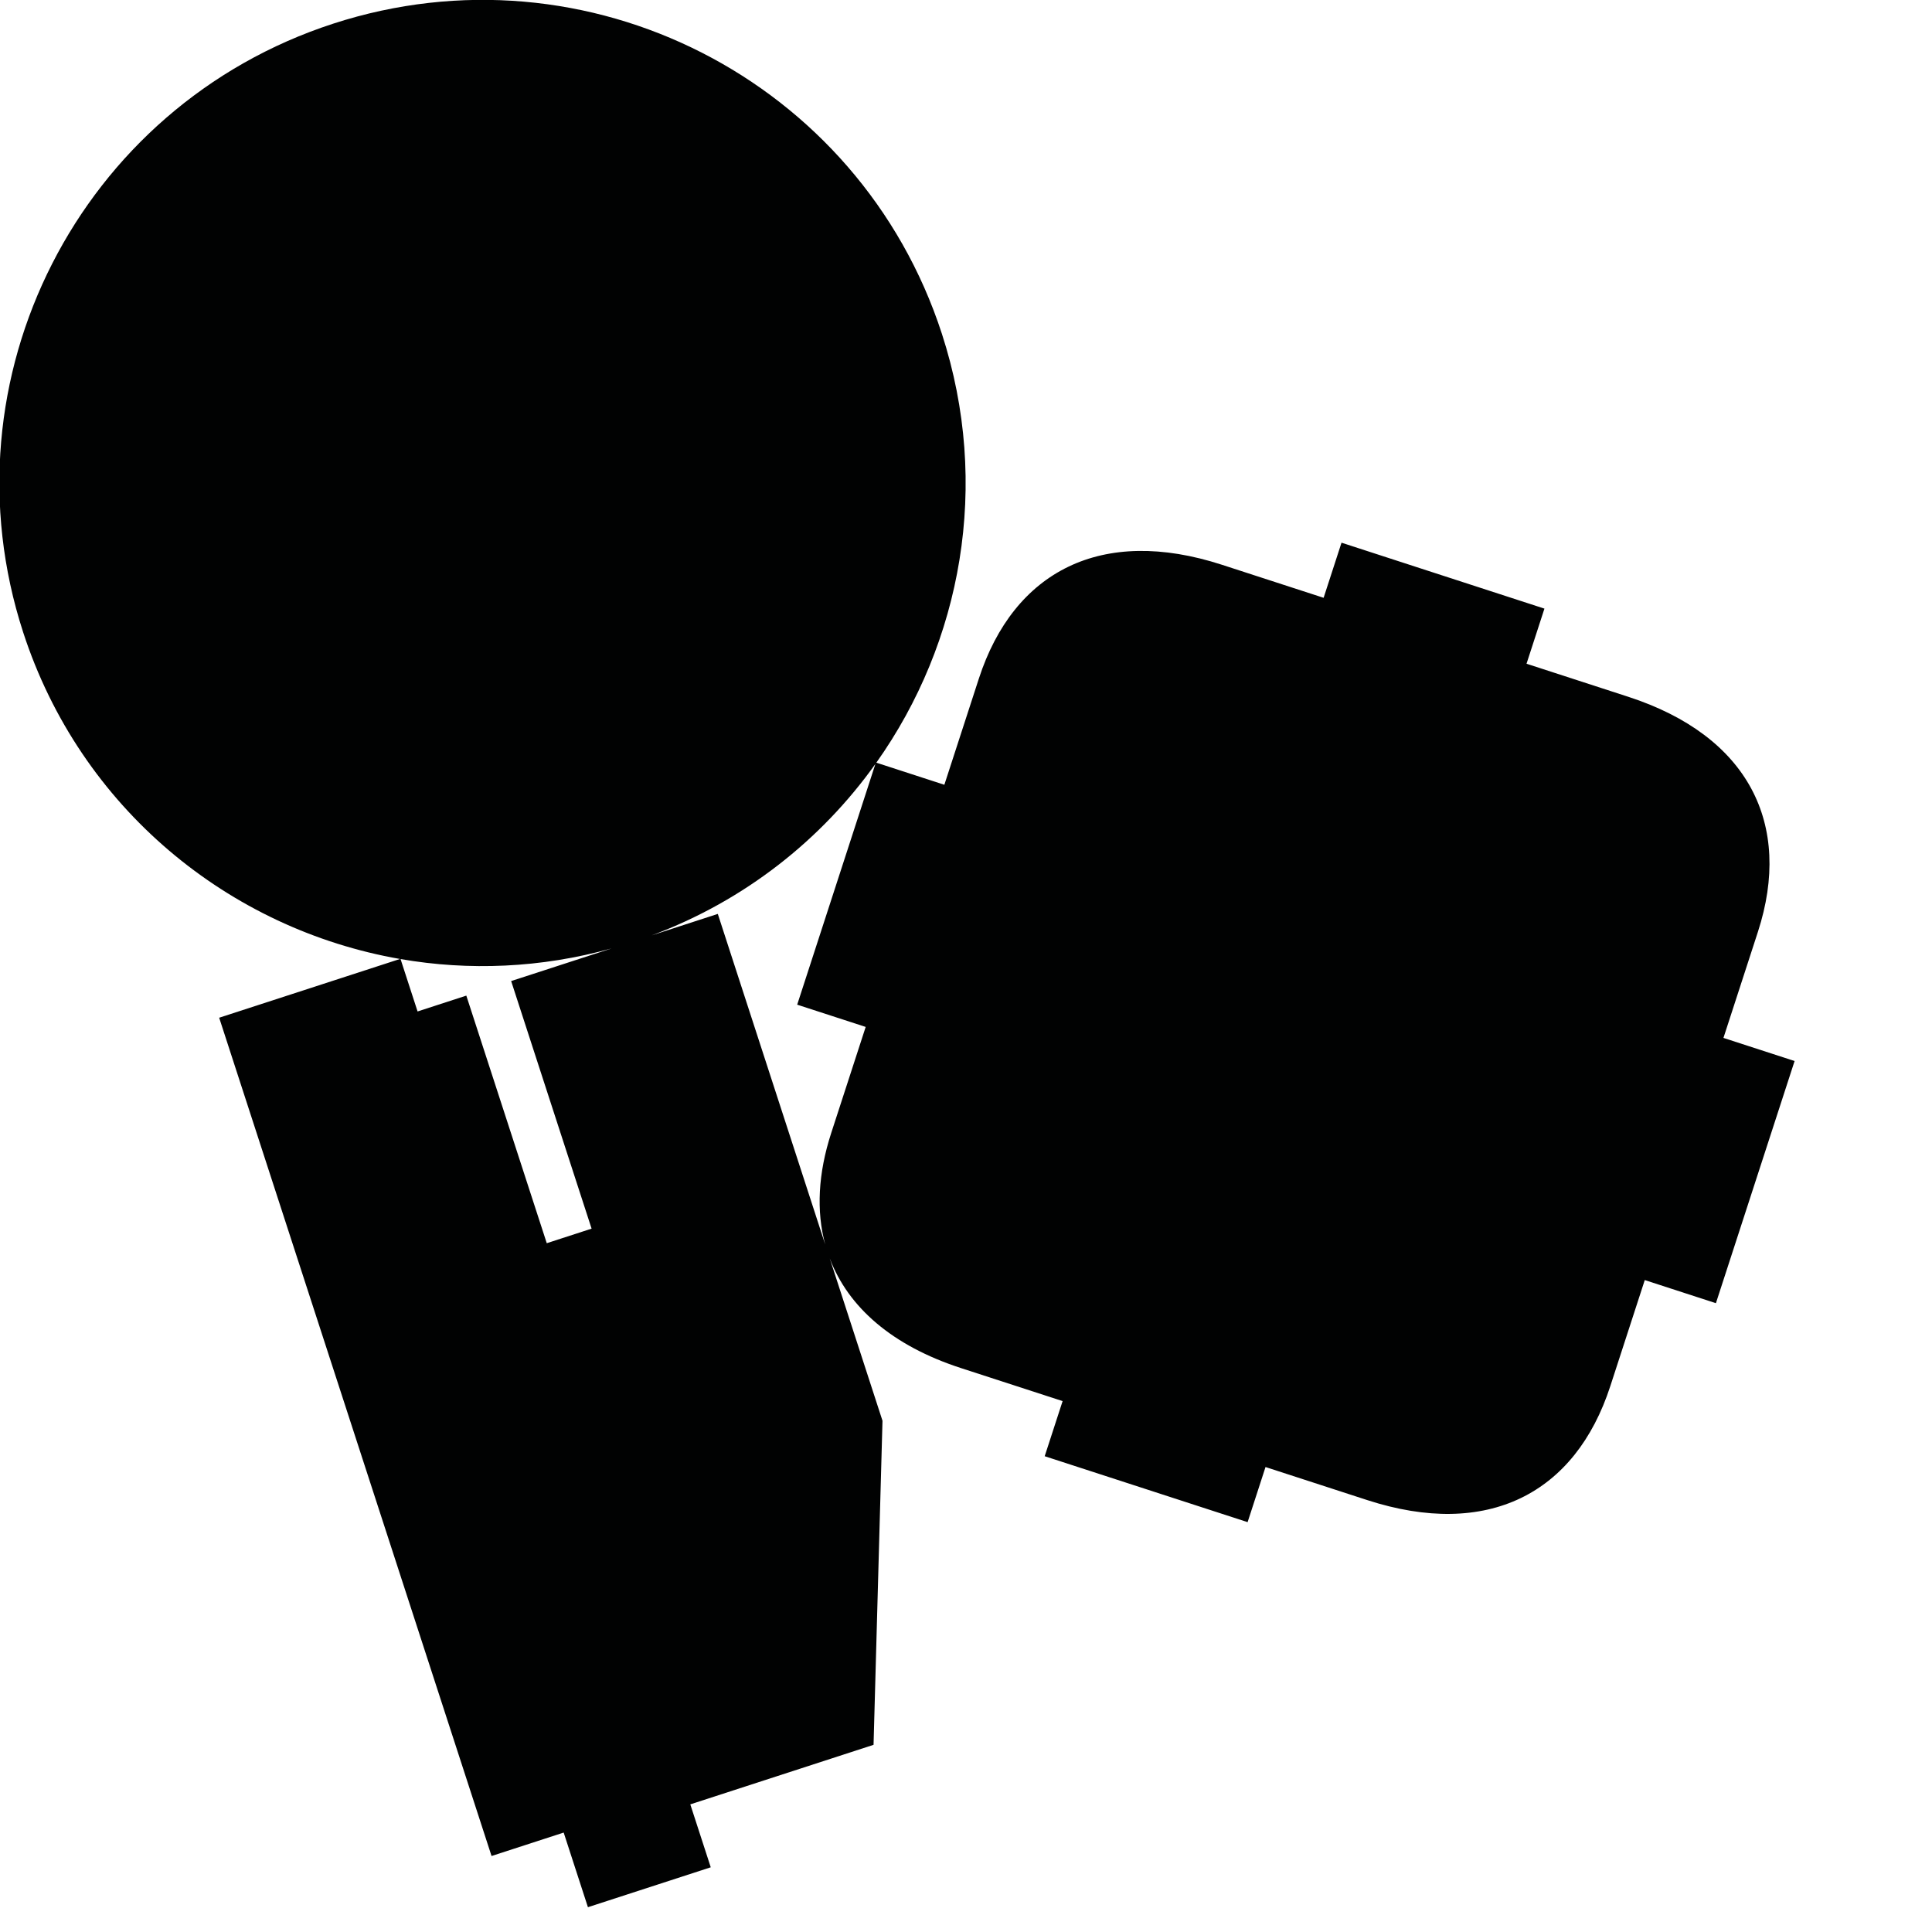 <?xml version="1.0" encoding="utf-8"?>
<!-- Generator: Adobe Illustrator 16.0.0, SVG Export Plug-In . SVG Version: 6.00 Build 0)  -->
<!DOCTYPE svg PUBLIC "-//W3C//DTD SVG 1.1//EN" "http://www.w3.org/Graphics/SVG/1.1/DTD/svg11.dtd">
<svg version="1.1" id="Calque_1" xmlns="http://www.w3.org/2000/svg" xmlns:xlink="http://www.w3.org/1999/xlink" x="0px" y="0px"
	 width="1190.551px" height="1190.551px" viewBox="0 0 1190.551 1190.551" enable-background="new 0 0 1190.551 1190.551"
	 xml:space="preserve">
<path fill="#010202" d="M1062.035,639.59c0,0,13.585-41.811,21.232-65.352c21.569-66.381-5.852-120.804-79.949-144.88l-62.633-20.35
	l11.035-33.961l-61.749-20.062l-1.544-0.501l-61.748-20.063l-11.034,33.961l-62.632-20.351
	c-74.099-24.076-128.272,3.834-149.841,70.216c-7.648,23.541-21.234,65.353-21.234,65.353l-41.916-13.62
	c52.548-74.118,70.624-171.266,40.39-264.316C529.615,49.327,361.701-36.229,205.365,14.568S-36.529,233.28,14.268,389.615
	C49.549,498.2,141.334,572.619,246.492,590.943l-111.432,36.206l167.846,516.573l44.448-14.443l14.942,45.989l75.685-24.593
	l-12.6-38.778l112.924-36.691l5.511-199.688l-32.514-100.068c11.421,30.157,38.516,53.837,80.871,67.599l62.632,20.351
	L643.77,897.36l61.749,20.063l1.545,0.502l61.749,20.063l11.033-33.962l62.631,20.352c74.1,24.076,128.271-3.832,149.84-70.213
	c7.648-23.542,21.232-65.35,21.232-65.35l43.842,14.245l23.908-73.584l0.67-2.061l23.908-73.58L1062.035,639.59z M336.93,766.095
	l-49.573-152.569l-30.033,9.76l-10.489-32.283c42.136,7.291,86.406,5.574,130.048-6.564l-61.895,20.111l49.572,152.569
	L336.93,766.095z M512.223,698.17c-8.091,24.901-9.288,48.119-3.713,68.685l-66.18-203.682l-40.764,13.245
	c57.384-21.406,104.505-58.895,137.875-105.633l-23.615,72.681l-0.67,2.062l-23.906,73.58l42.207,13.713
	C533.456,632.821,519.872,674.63,512.223,698.17z"/>
</svg>
